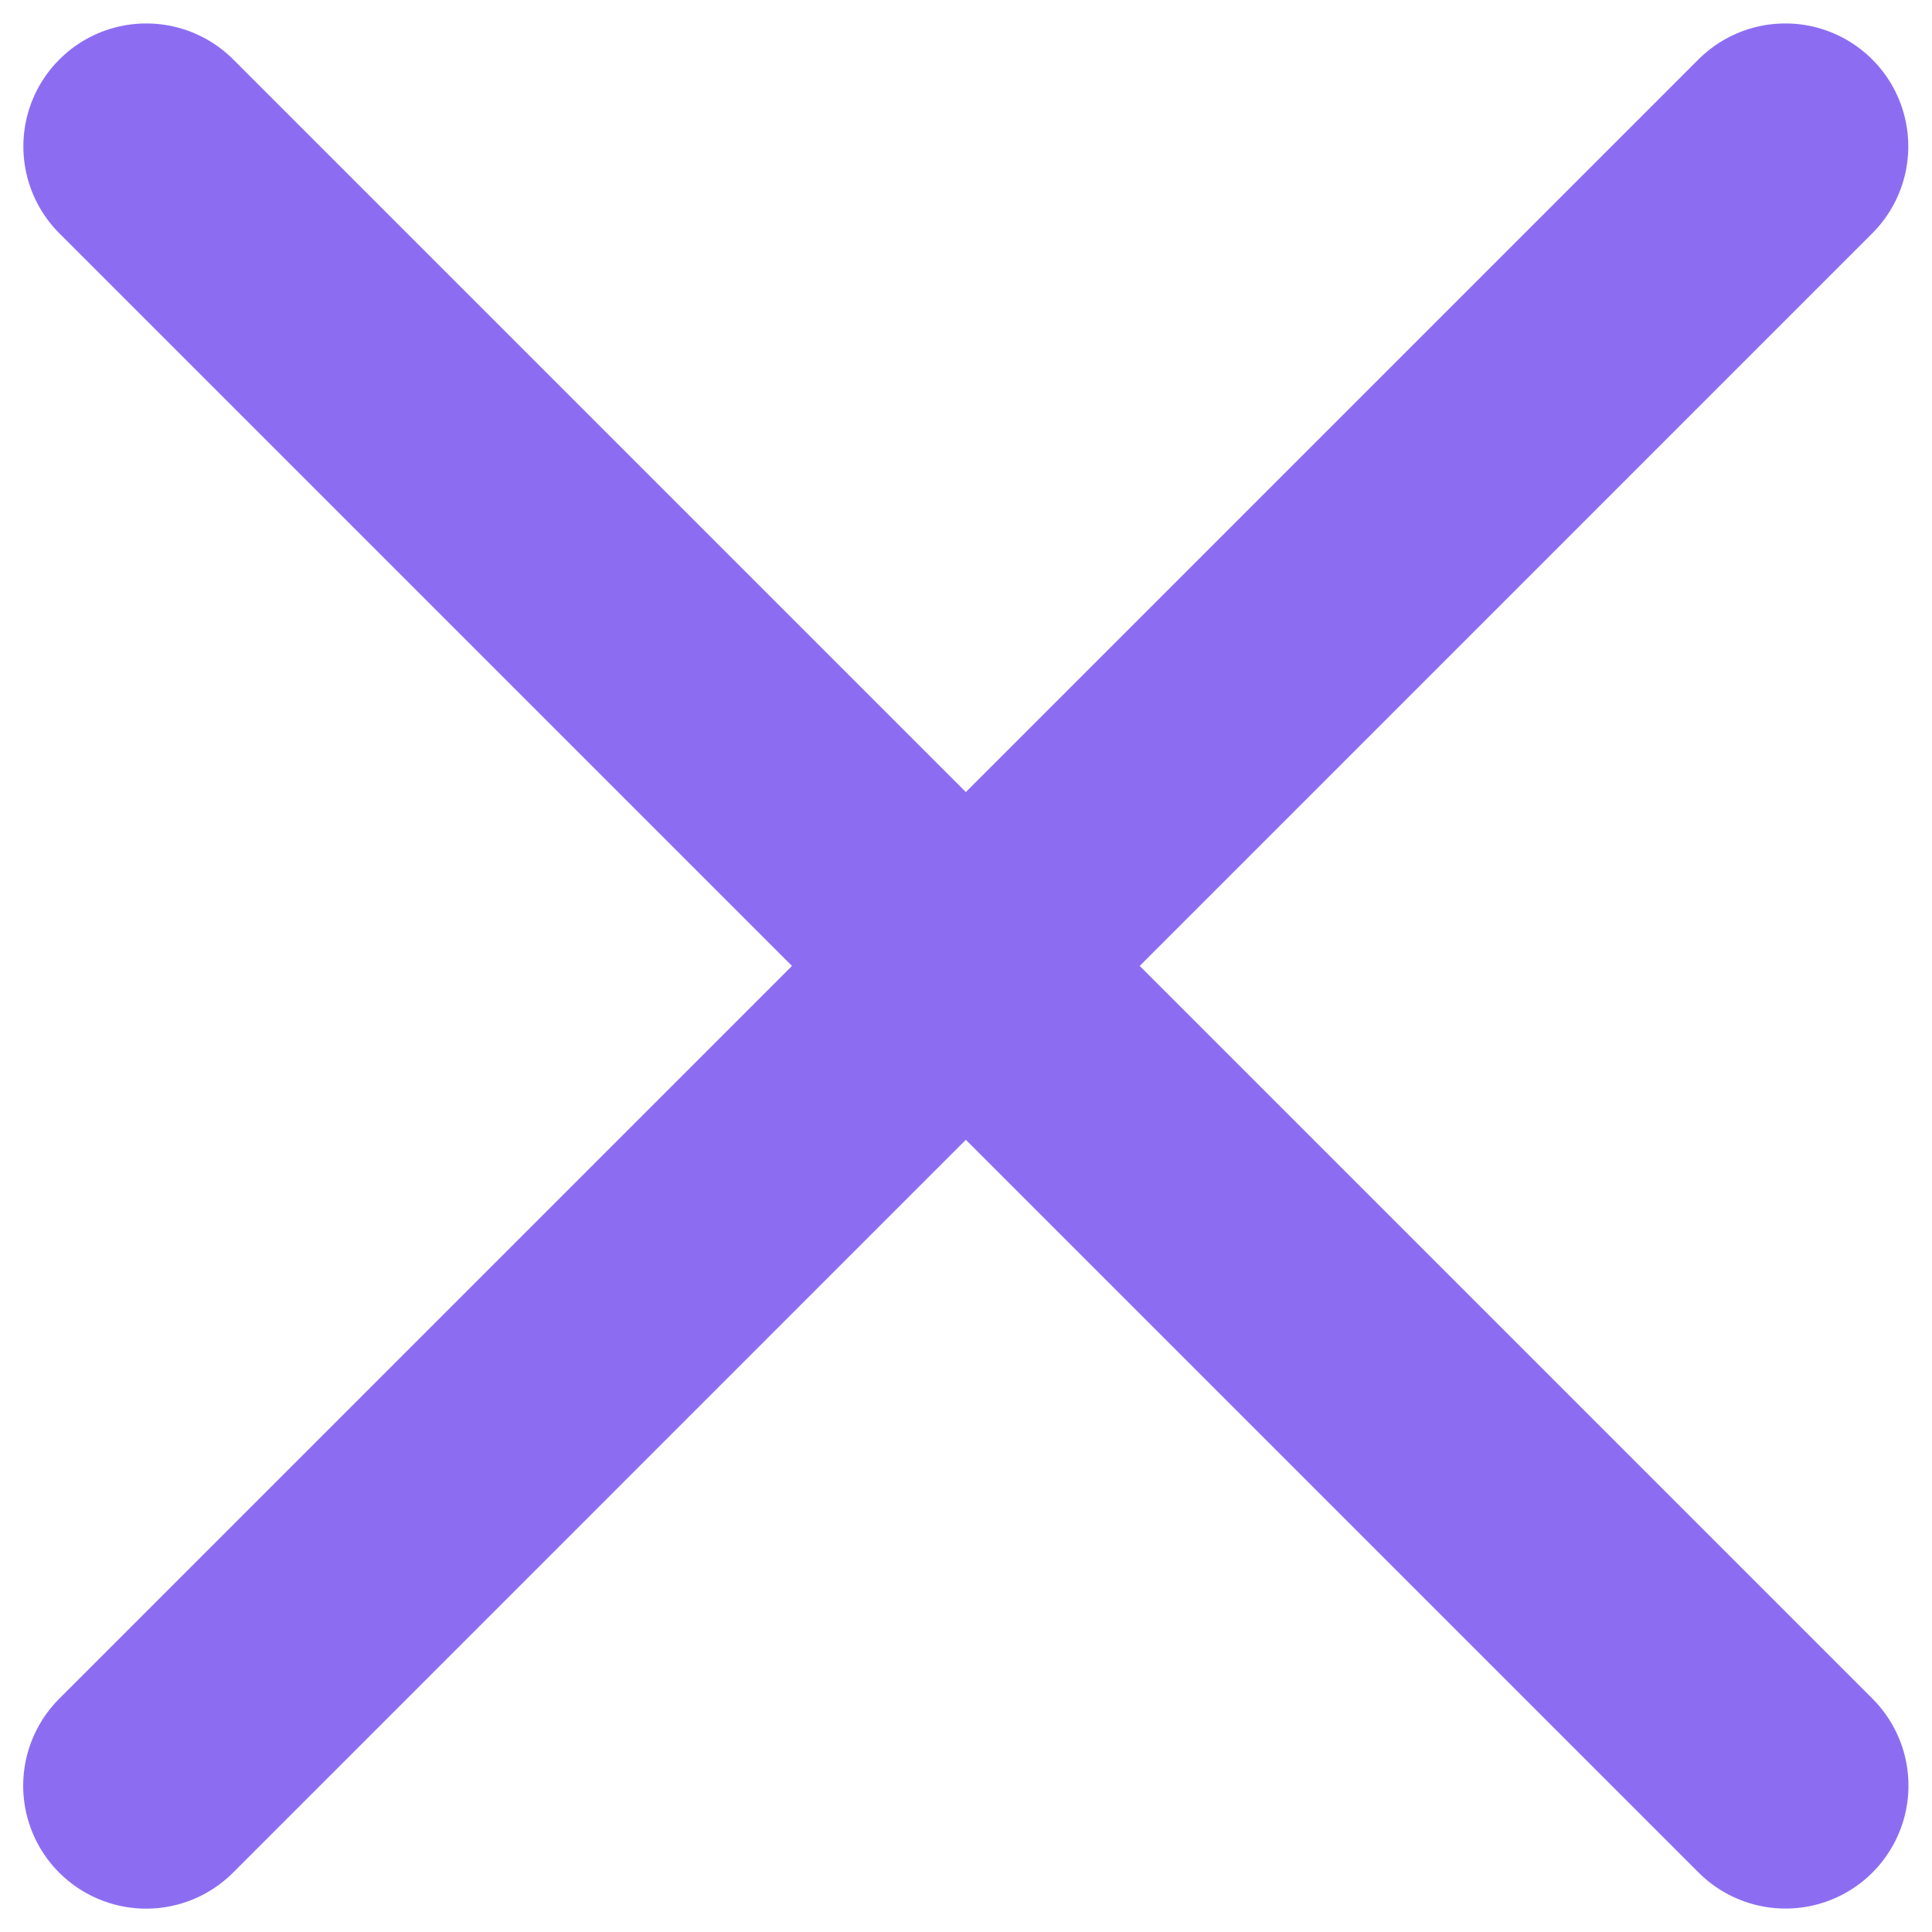 <svg width="22" height="22" viewBox="0 0 22 22" fill="none" xmlns="http://www.w3.org/2000/svg">
<g id="&#240;&#159;&#145;&#137; Stroke_2.6">
<path id="Vector 1907" d="M20.33 1.667L1.664 20.334" stroke="#8C6DF2" stroke-width="2.8" stroke-linecap="round"/>
<path id="Vector 1908" d="M20.332 20.333L1.666 1.667" stroke="#8C6DF2" stroke-width="2.8" stroke-linecap="round"/>
</g>
</svg>
